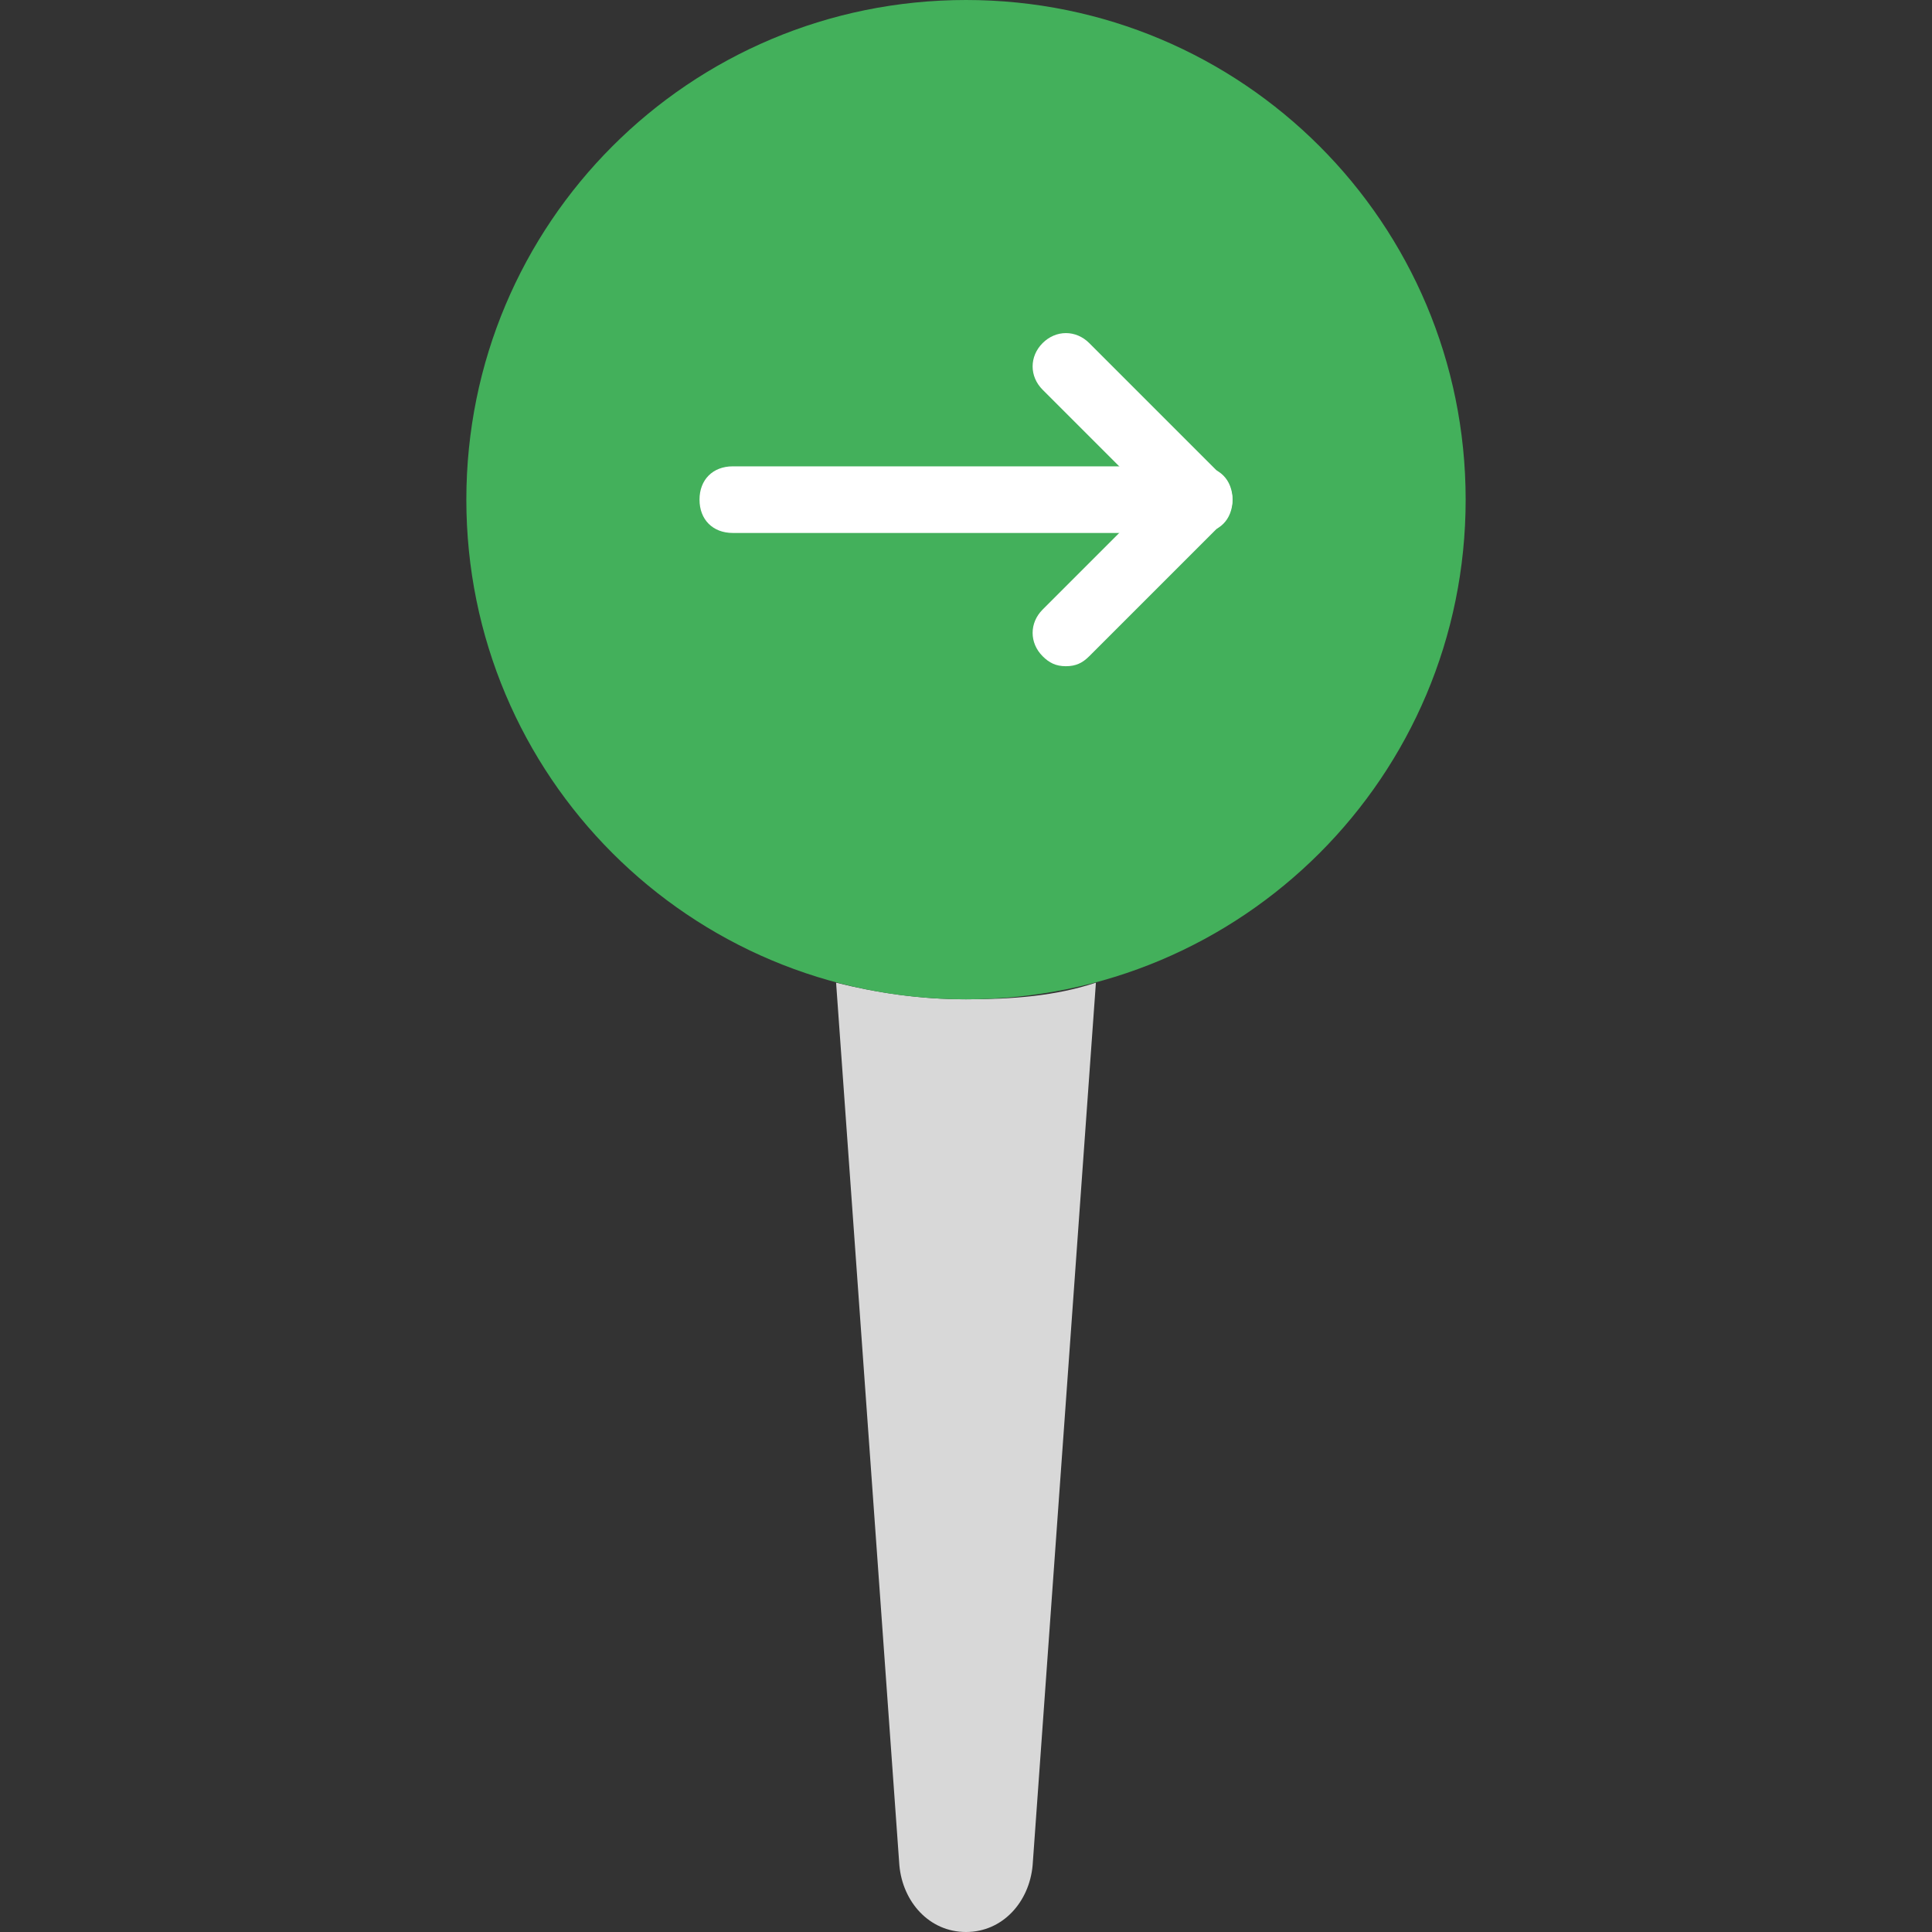 <?xml version="1.0" encoding="iso-8859-1"?>
<!-- Generator: Adobe Illustrator 19.0.0, SVG Export Plug-In . SVG Version: 6.00 Build 0)  -->
<svg version="1.1" id="Layer_1" xmlns="http://www.w3.org/2000/svg" xmlns:xlink="http://www.w3.org/1999/xlink" x="0px" y="0px"
	 viewBox="0 0 512 512" style="enable-background:new 0 0 512 512;" xml:space="preserve">
<rect x="0" y="0" width="512" height="512" fill="#333333" stroke="none"/>
<path style="fill:#D8D8D8;" d="M256,264.828c-12.359,0-23.834-1.766-34.428-4.414l16.772,233.931
	C239.228,504.055,246.29,512,256,512c9.71,0,16.772-7.945,17.655-17.655l16.772-233.931
	C279.835,263.945,268.359,264.828,256,264.828"/>
<path style="fill:#43B05B;" d="M388.414,132.414C388.414,59.145,329.269,0,256,0S123.586,59.145,123.586,132.414
	S182.731,264.828,256,264.828S388.414,205.683,388.414,132.414"/>
<g>
	<path style="fill:#FFFFFF;" d="M317.793,141.241H194.207c-5.297,0-8.828-3.531-8.828-8.828c0-5.297,3.531-8.828,8.828-8.828
		h123.586c5.297,0,8.828,3.531,8.828,8.828C326.621,137.71,323.09,141.241,317.793,141.241z"/>
	<path style="fill:#FFFFFF;" d="M282.483,176.552c-2.648,0-4.414-0.883-6.179-2.648c-3.531-3.531-3.531-8.828,0-12.359
		l29.131-29.131l-29.131-29.131c-3.531-3.531-3.531-8.828,0-12.359s8.828-3.531,12.359,0l35.31,35.31
		c3.531,3.531,3.531,8.828,0,12.359l-35.31,35.31C286.897,175.669,285.131,176.552,282.483,176.552z"/>
</g>
<g>
</g>
<g>
</g>
<g>
</g>
<g>
</g>
<g>
</g>
<g>
</g>
<g>
</g>
<g>
</g>
<g>
</g>
<g>
</g>
<g>
</g>
<g>
</g>
<g>
</g>
<g>
</g>
<g>
</g>
</svg>
